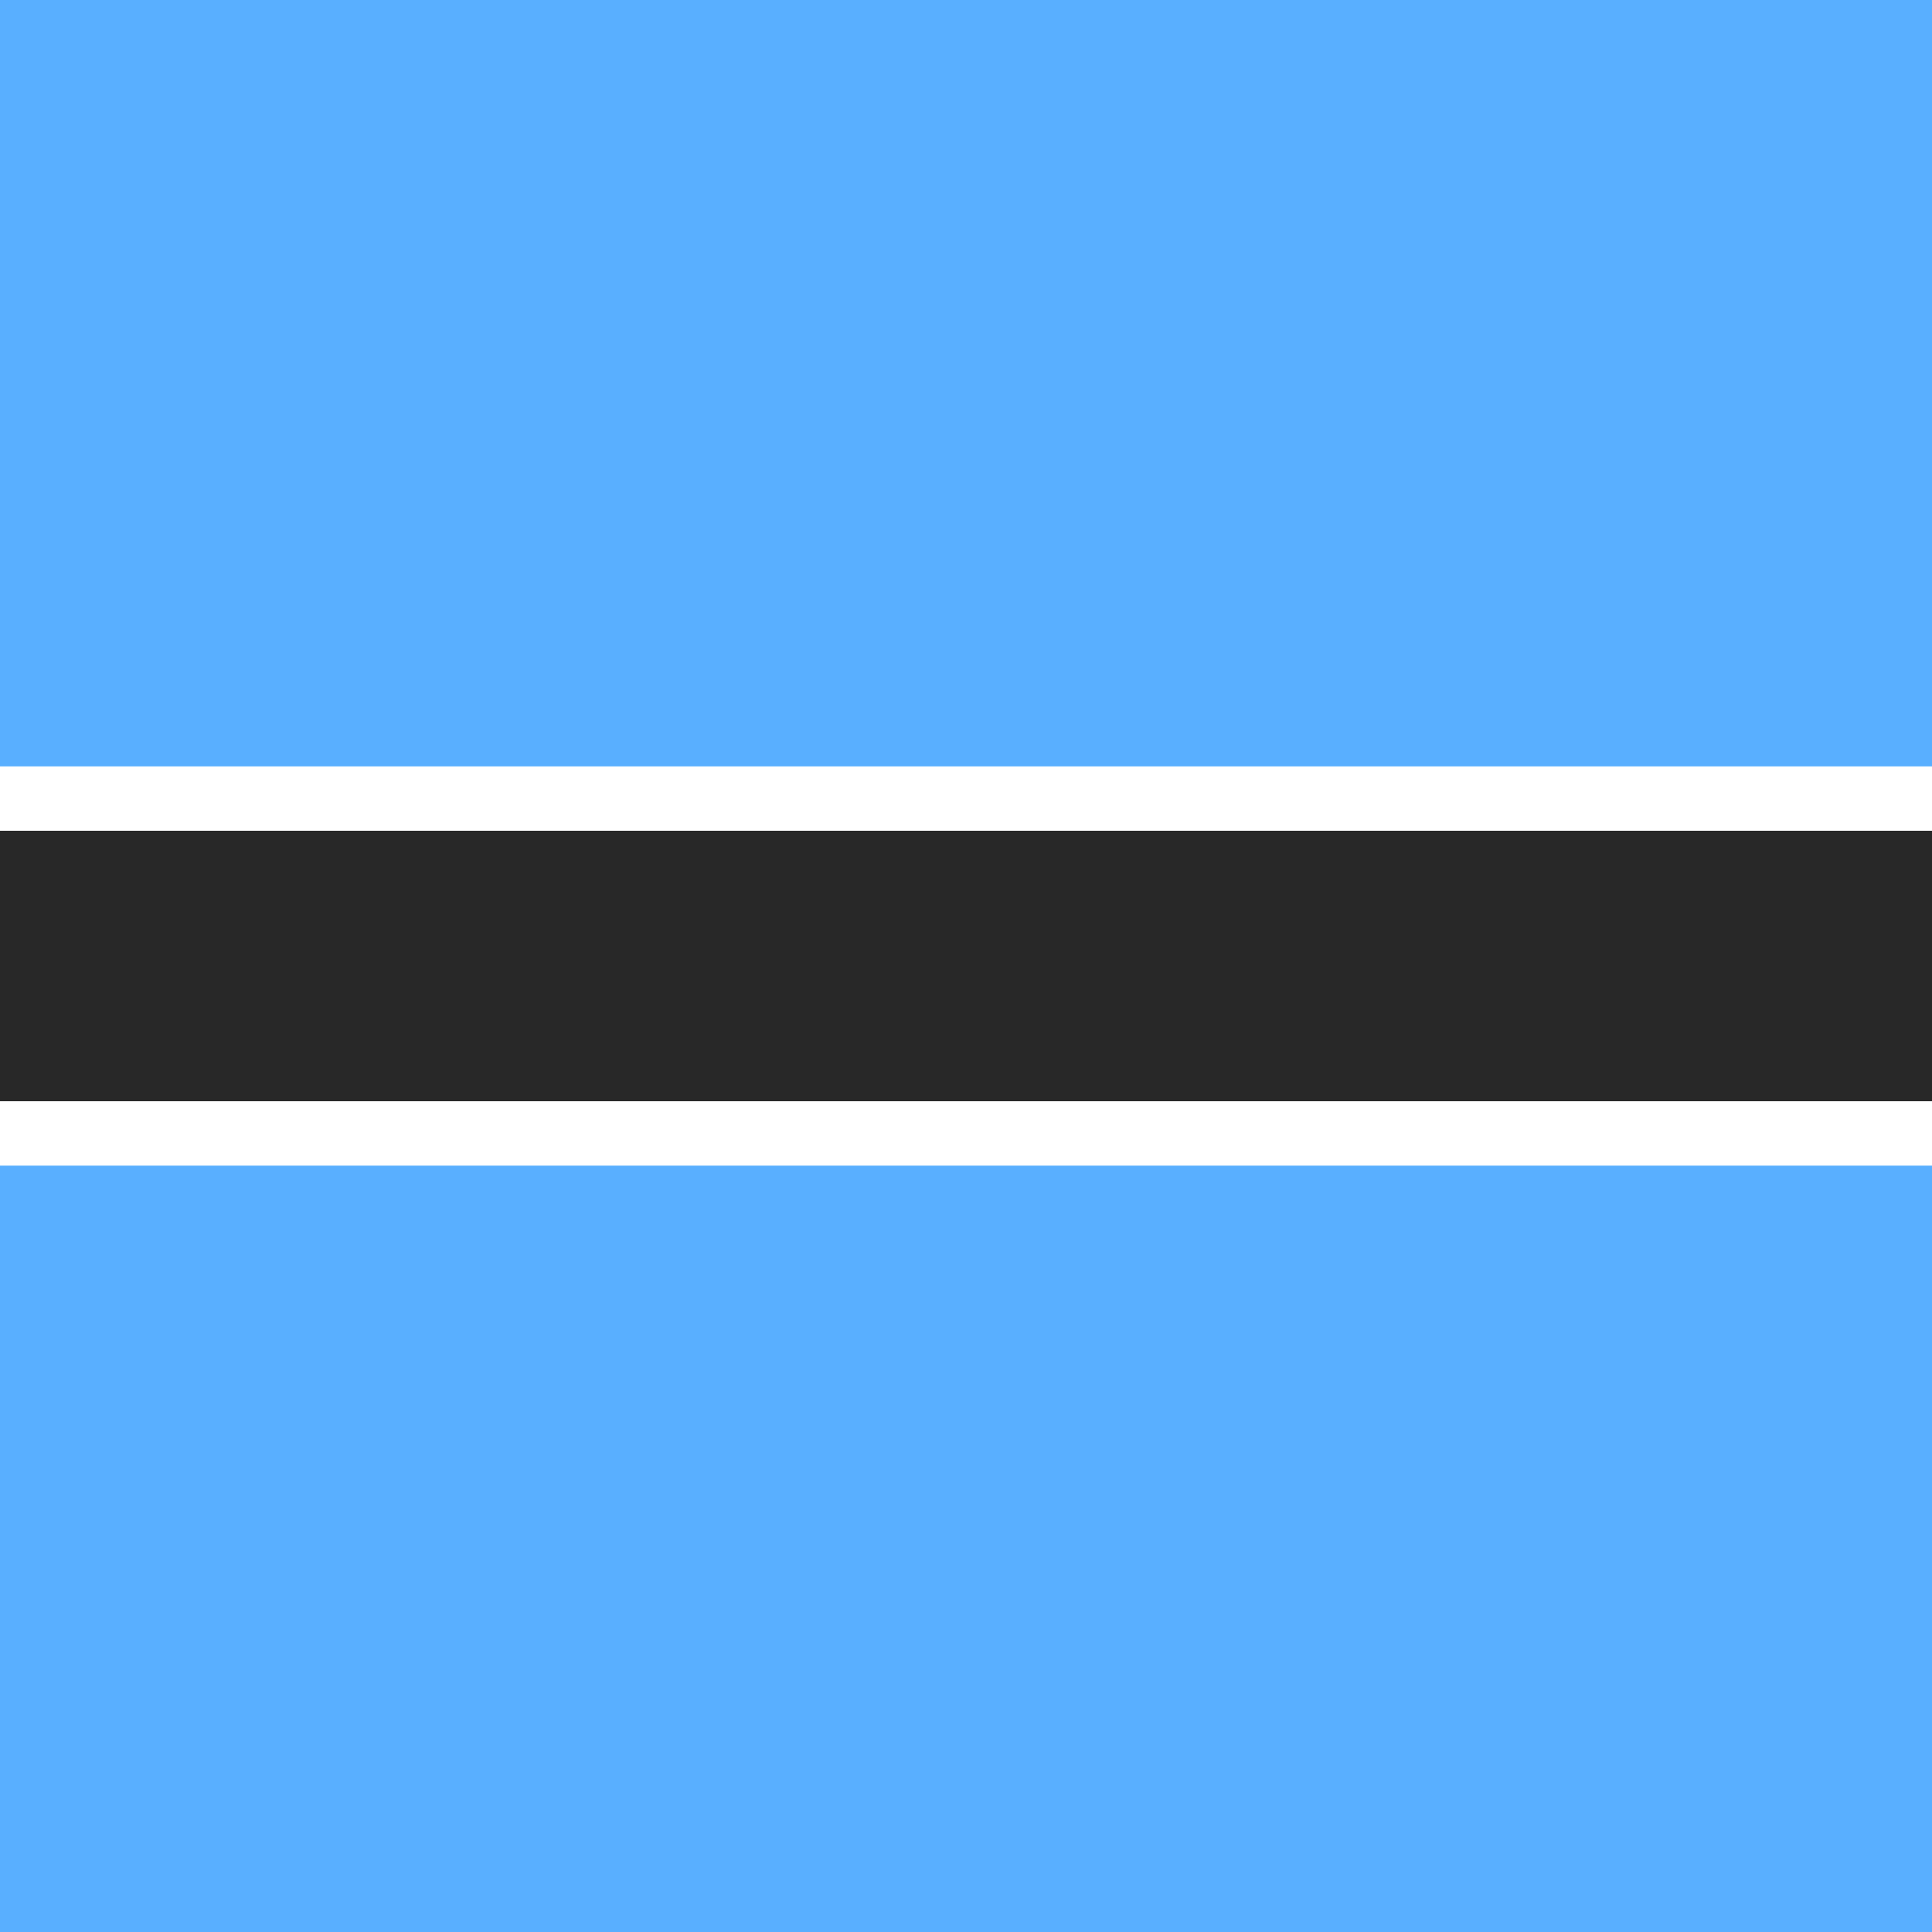 <svg width="300" height="300" viewBox="0 0 300 300" fill="none" xmlns="http://www.w3.org/2000/svg">
<rect x="0" y="0" width="300" height="300" fill="#808080" stroke="none"/>
<g clip-path="url(#clip0_118:1566)">
<rect width="300" height="300" fill="white"/>
<rect x="300" y="300" width="300" height="300" transform="rotate(-180 300 300)" fill="#59AFFF"/>
<rect x="318" y="176" width="337" height="52" transform="rotate(-180 318 176)" fill="#282828" stroke="white" stroke-width="10"/>
</g>
<defs>
<clipPath id="clip0_118:1566">
<rect width="300" height="300" fill="white"/>
</clipPath>
</defs>
</svg>
